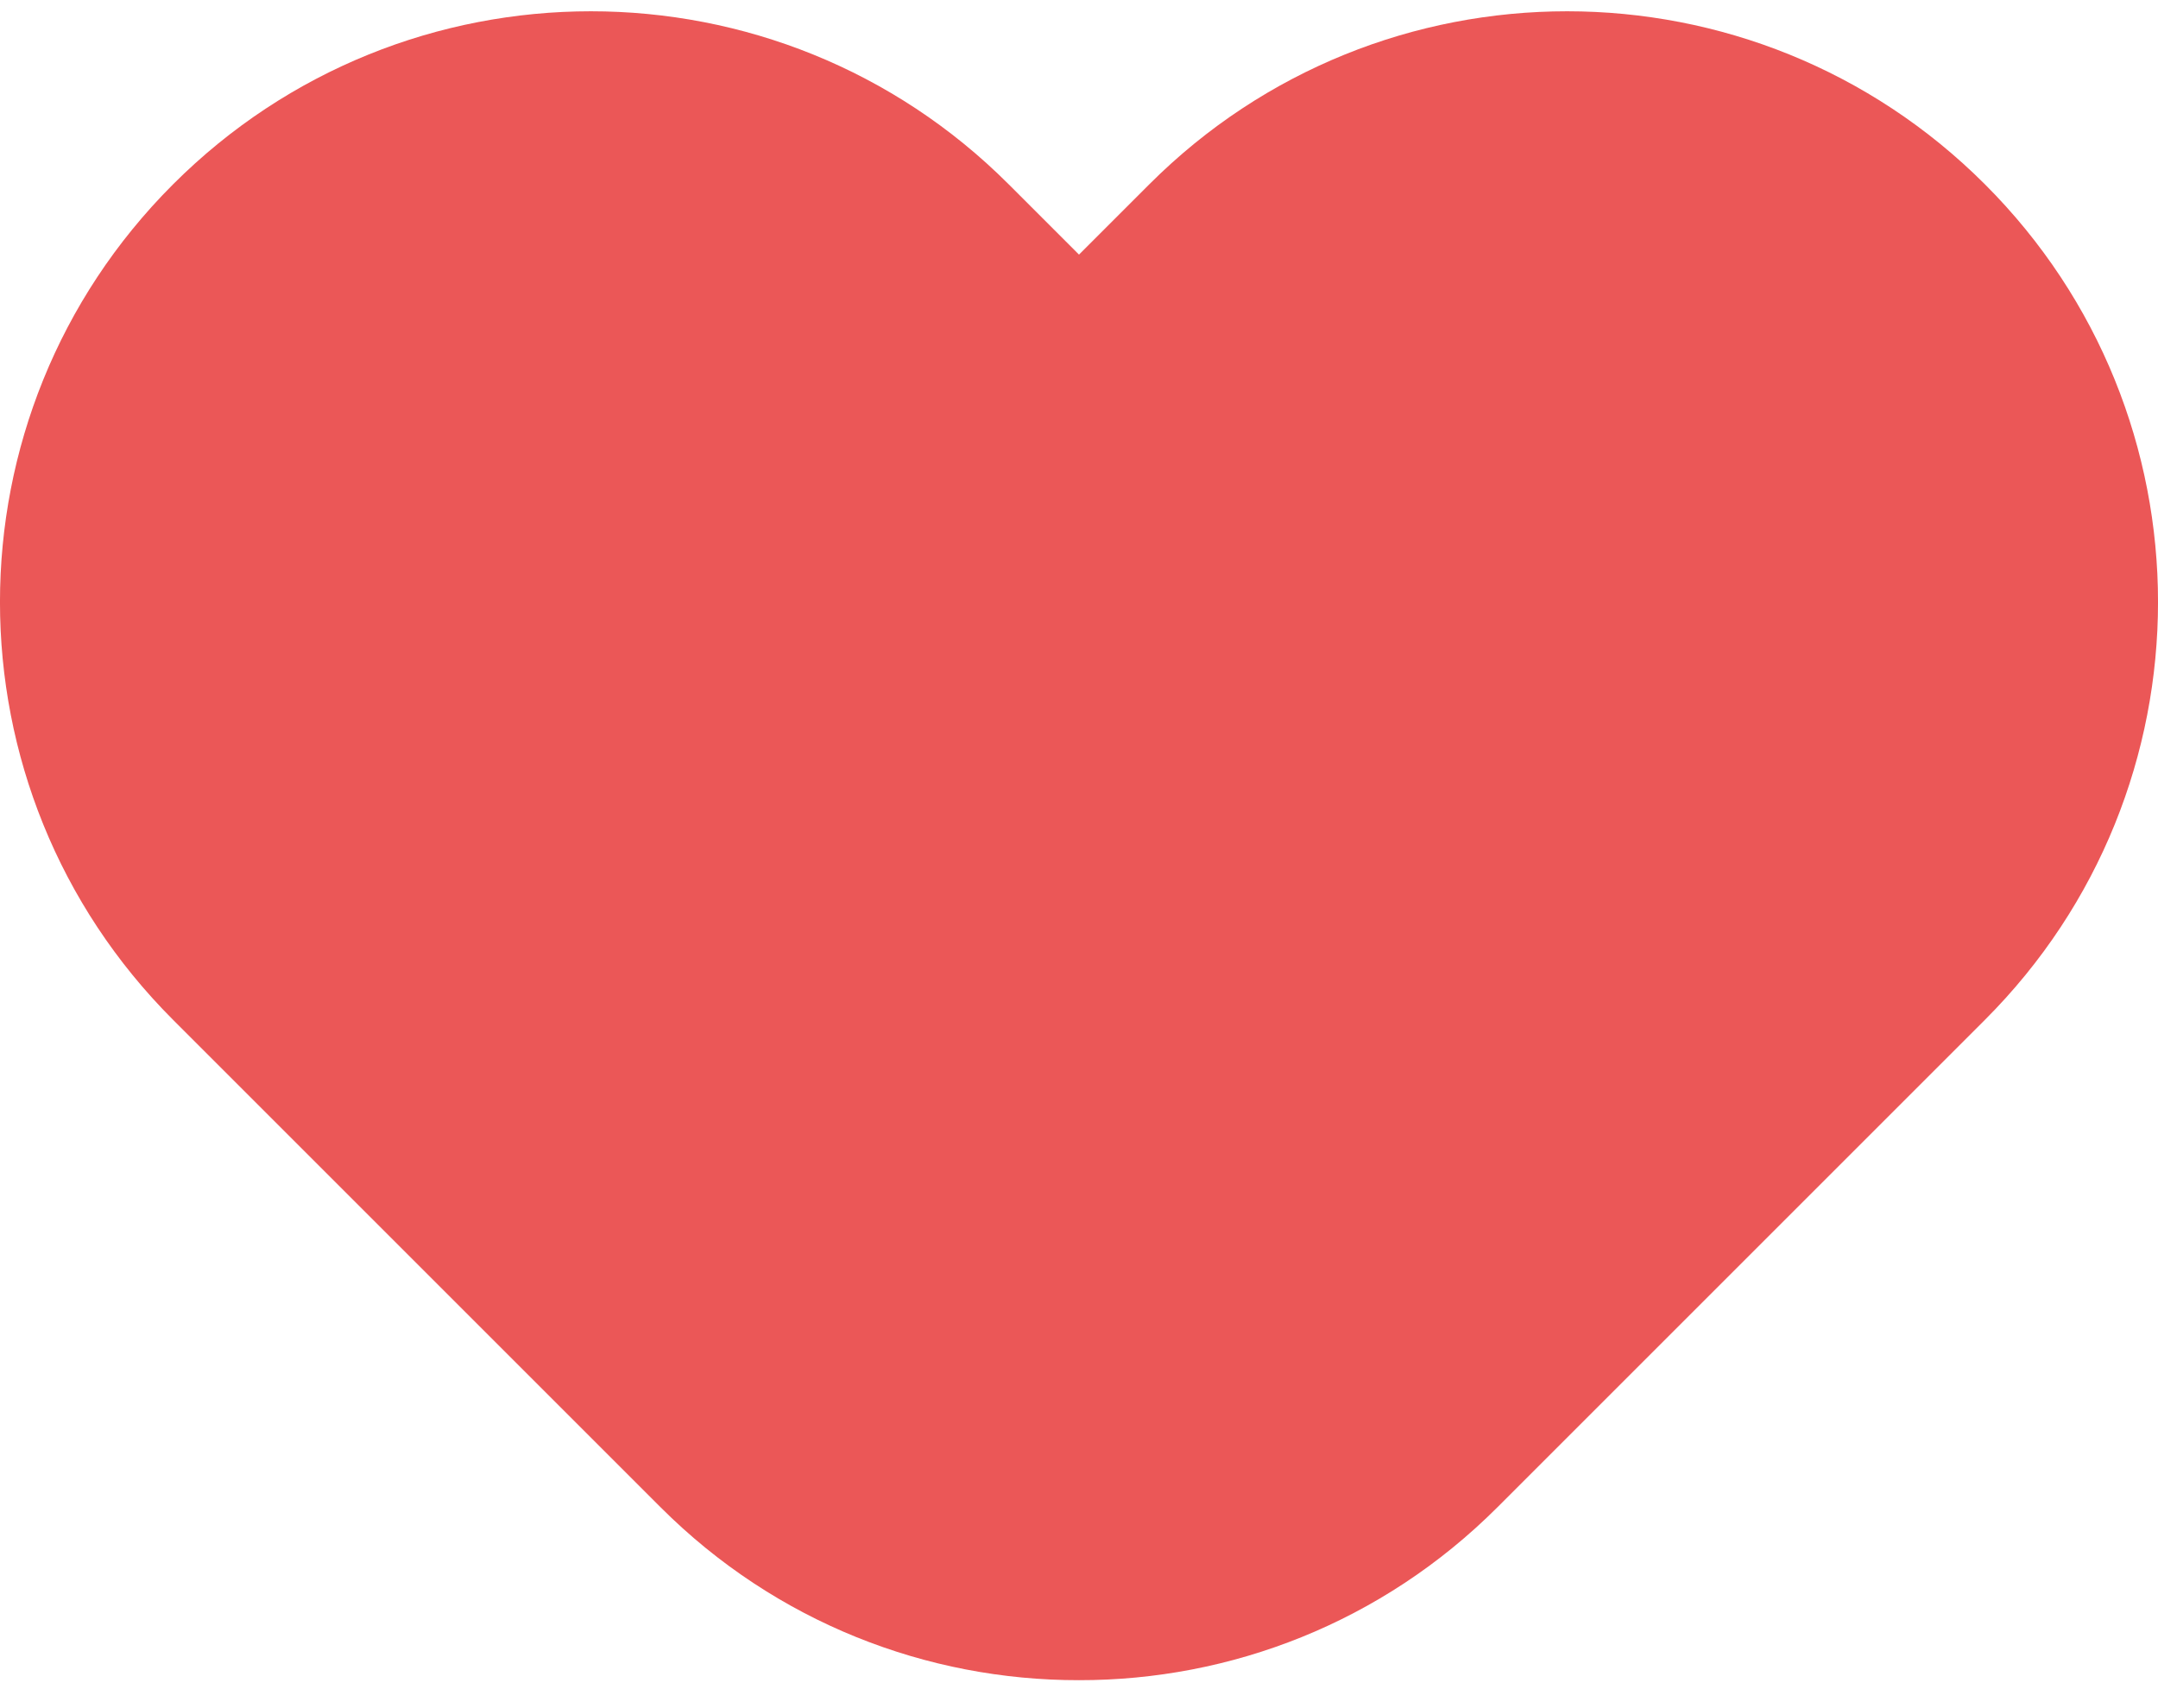 <svg width="24" height="19" viewBox="0 0 24 19" fill="none" xmlns="http://www.w3.org/2000/svg">
<path fill-rule="evenodd" clip-rule="evenodd" d="M1.925 2.05C-0.642 4.616 -0.642 8.777 1.925 11.344L7.346 16.765C8.631 18.05 10.316 18.691 12 18.689C13.684 18.691 15.369 18.05 16.654 16.765L22.075 11.344C24.642 8.777 24.642 4.616 22.075 2.05C19.509 -0.516 15.348 -0.516 12.782 2.05L12 2.832L11.218 2.05C8.652 -0.516 4.491 -0.516 1.925 2.05Z" fill="#EB5757"/>
</svg>
